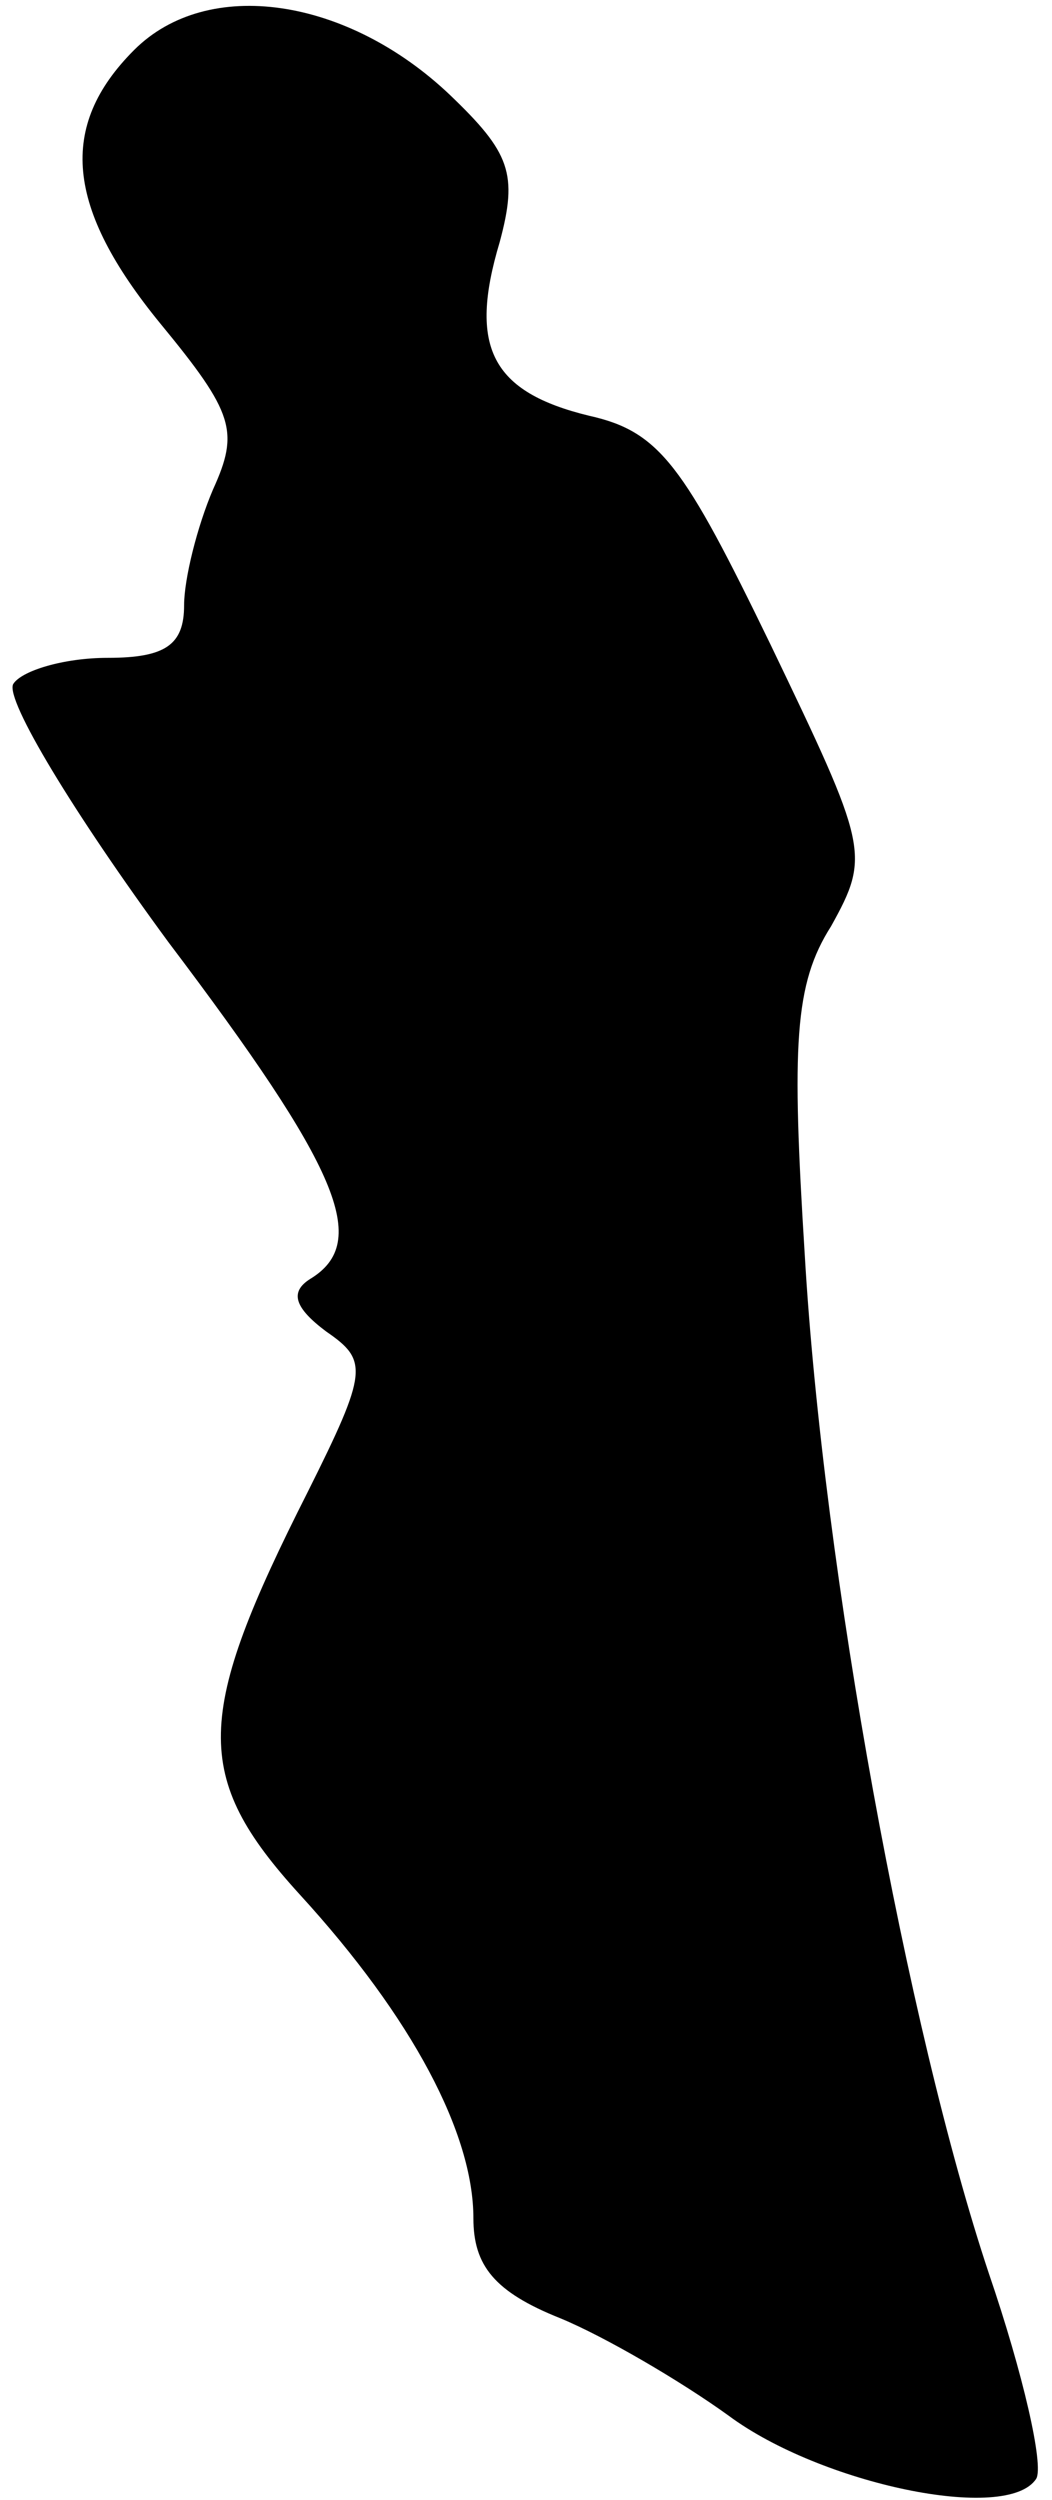 <?xml version="1.0" standalone="no"?>
<!DOCTYPE svg PUBLIC "-//W3C//DTD SVG 20010904//EN"
 "http://www.w3.org/TR/2001/REC-SVG-20010904/DTD/svg10.dtd">
<svg version="1.0" xmlns="http://www.w3.org/2000/svg"
 width="40pt" height="95pt" viewBox="0 0 40 95"
 preserveAspectRatio="xMidYMid meet">
<g transform="translate(0,95) scale(0.1,-0.1)"
fill="#000000" stroke="none">
<path fill="#000000" stroke="none" d="M51 931 c-29 -29 -26 -60 10 -104 28
-34 30 -41 20 -63 -6 -14 -11 -34 -11 -44 0 -15 -7 -20 -29 -20 -17 0 -33 -5
-36 -10 -3 -6 23 -49 59 -98 65 -86 77 -114 54 -128 -8 -5 -6 -11 6 -20 16
-11 16 -15 -7 -61 -43 -85 -44 -108 -3 -153 43 -47 66 -91 66 -123 0 -18 8
-28 33 -38 17 -7 46 -24 64 -37 35 -26 106 -41 117 -24 3 5 -5 40 -18 78 -31
93 -63 267 -70 387 -5 80 -4 103 10 125 15 27 14 30 -23 107 -33 68 -42 81
-69 87 -37 9 -46 26 -34 66 7 26 4 34 -19 56 -39 37 -92 45 -120 17z"/>
</g>
</svg>
